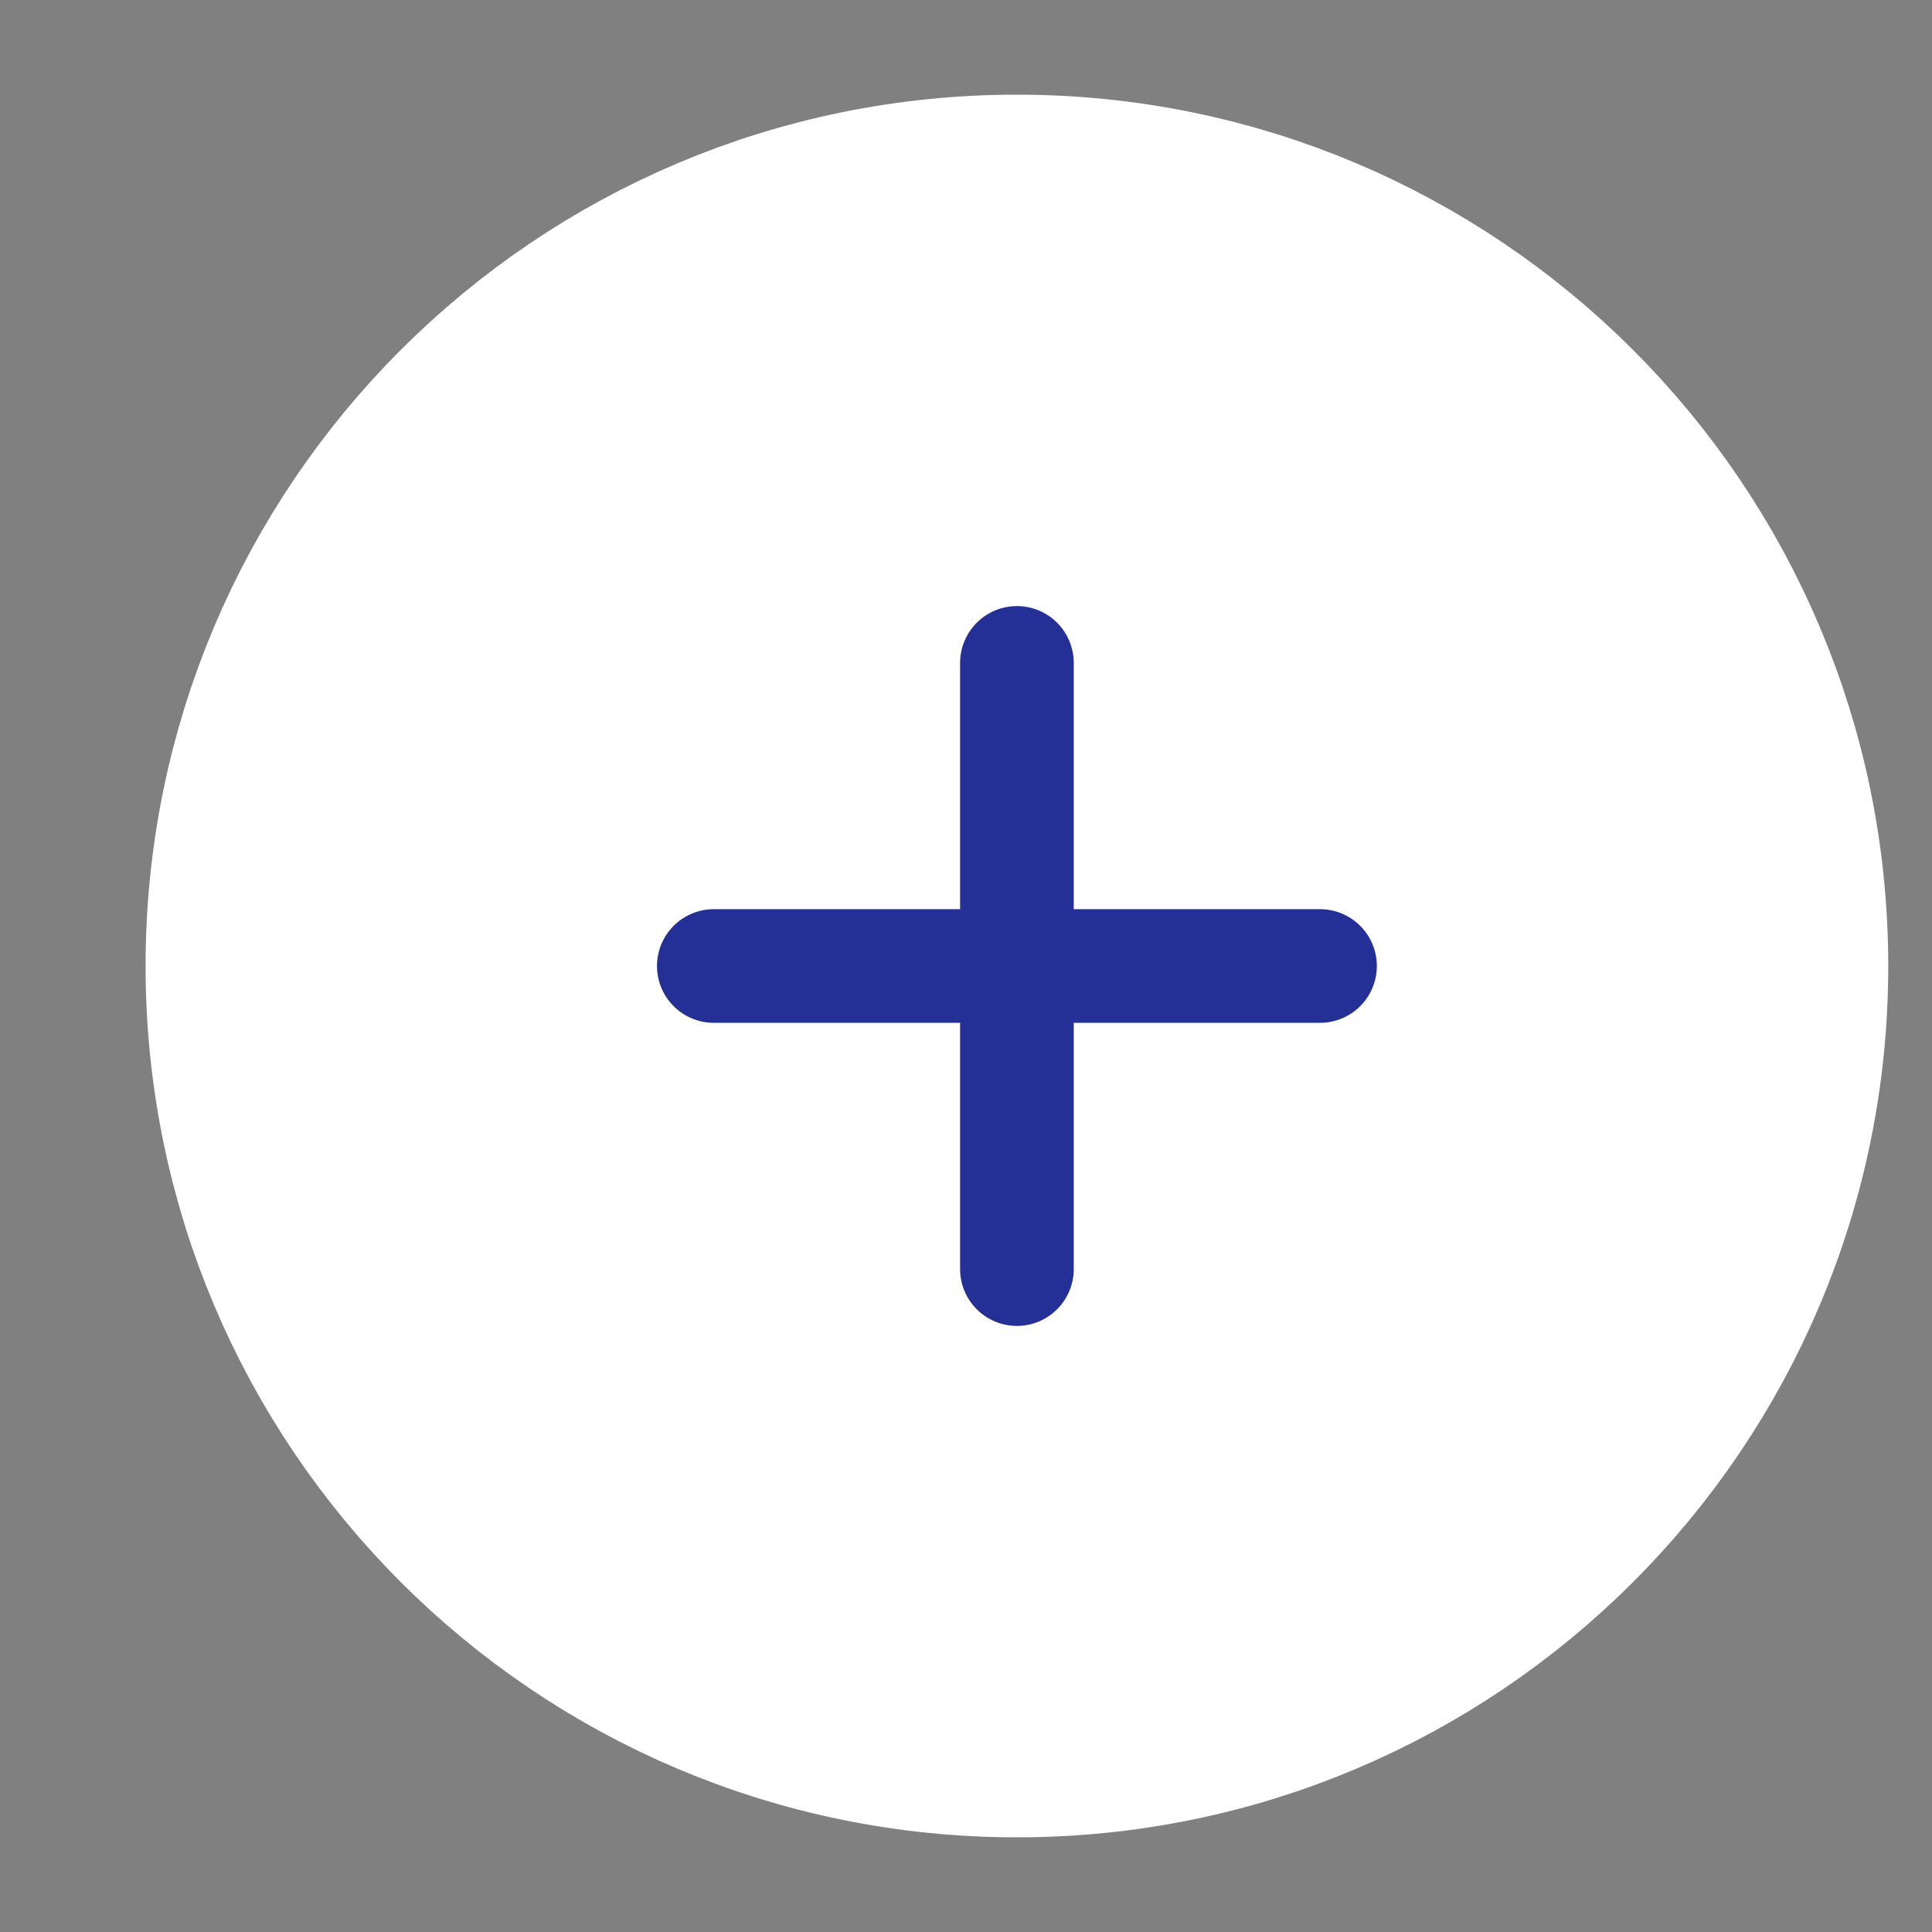 <svg xmlns="http://www.w3.org/2000/svg" width="17" height="17" viewBox="0 0 17 17" fill="none">
  <rect x="0" y="0" width="17" height="17" fill="#808080" stroke="none"/>
  <g clip-path="url(#clip0_1824_1920)">
    <path d="M8.948 15.167C12.63 15.167 15.615 12.182 15.615 8.5C15.615 4.818 12.63 1.833 8.948 1.833C5.266 1.833 2.281 4.818 2.281 8.5C2.281 12.182 5.266 15.167 8.948 15.167Z" fill="white" stroke="white" stroke-width="2" stroke-linecap="round" stroke-linejoin="round"/>
    <path d="M8.948 5.833V11.167" stroke="#253097" stroke-linecap="round" stroke-linejoin="round"/>
    <path d="M6.281 8.5H11.615" stroke="#253097" stroke-linecap="round" stroke-linejoin="round"/>
  </g>
  <defs>
    <clipPath id="clip0_1824_1920">
      <rect width="16" height="16" fill="white" transform="translate(0.948 0.5)"/>
    </clipPath>
  </defs>
</svg>